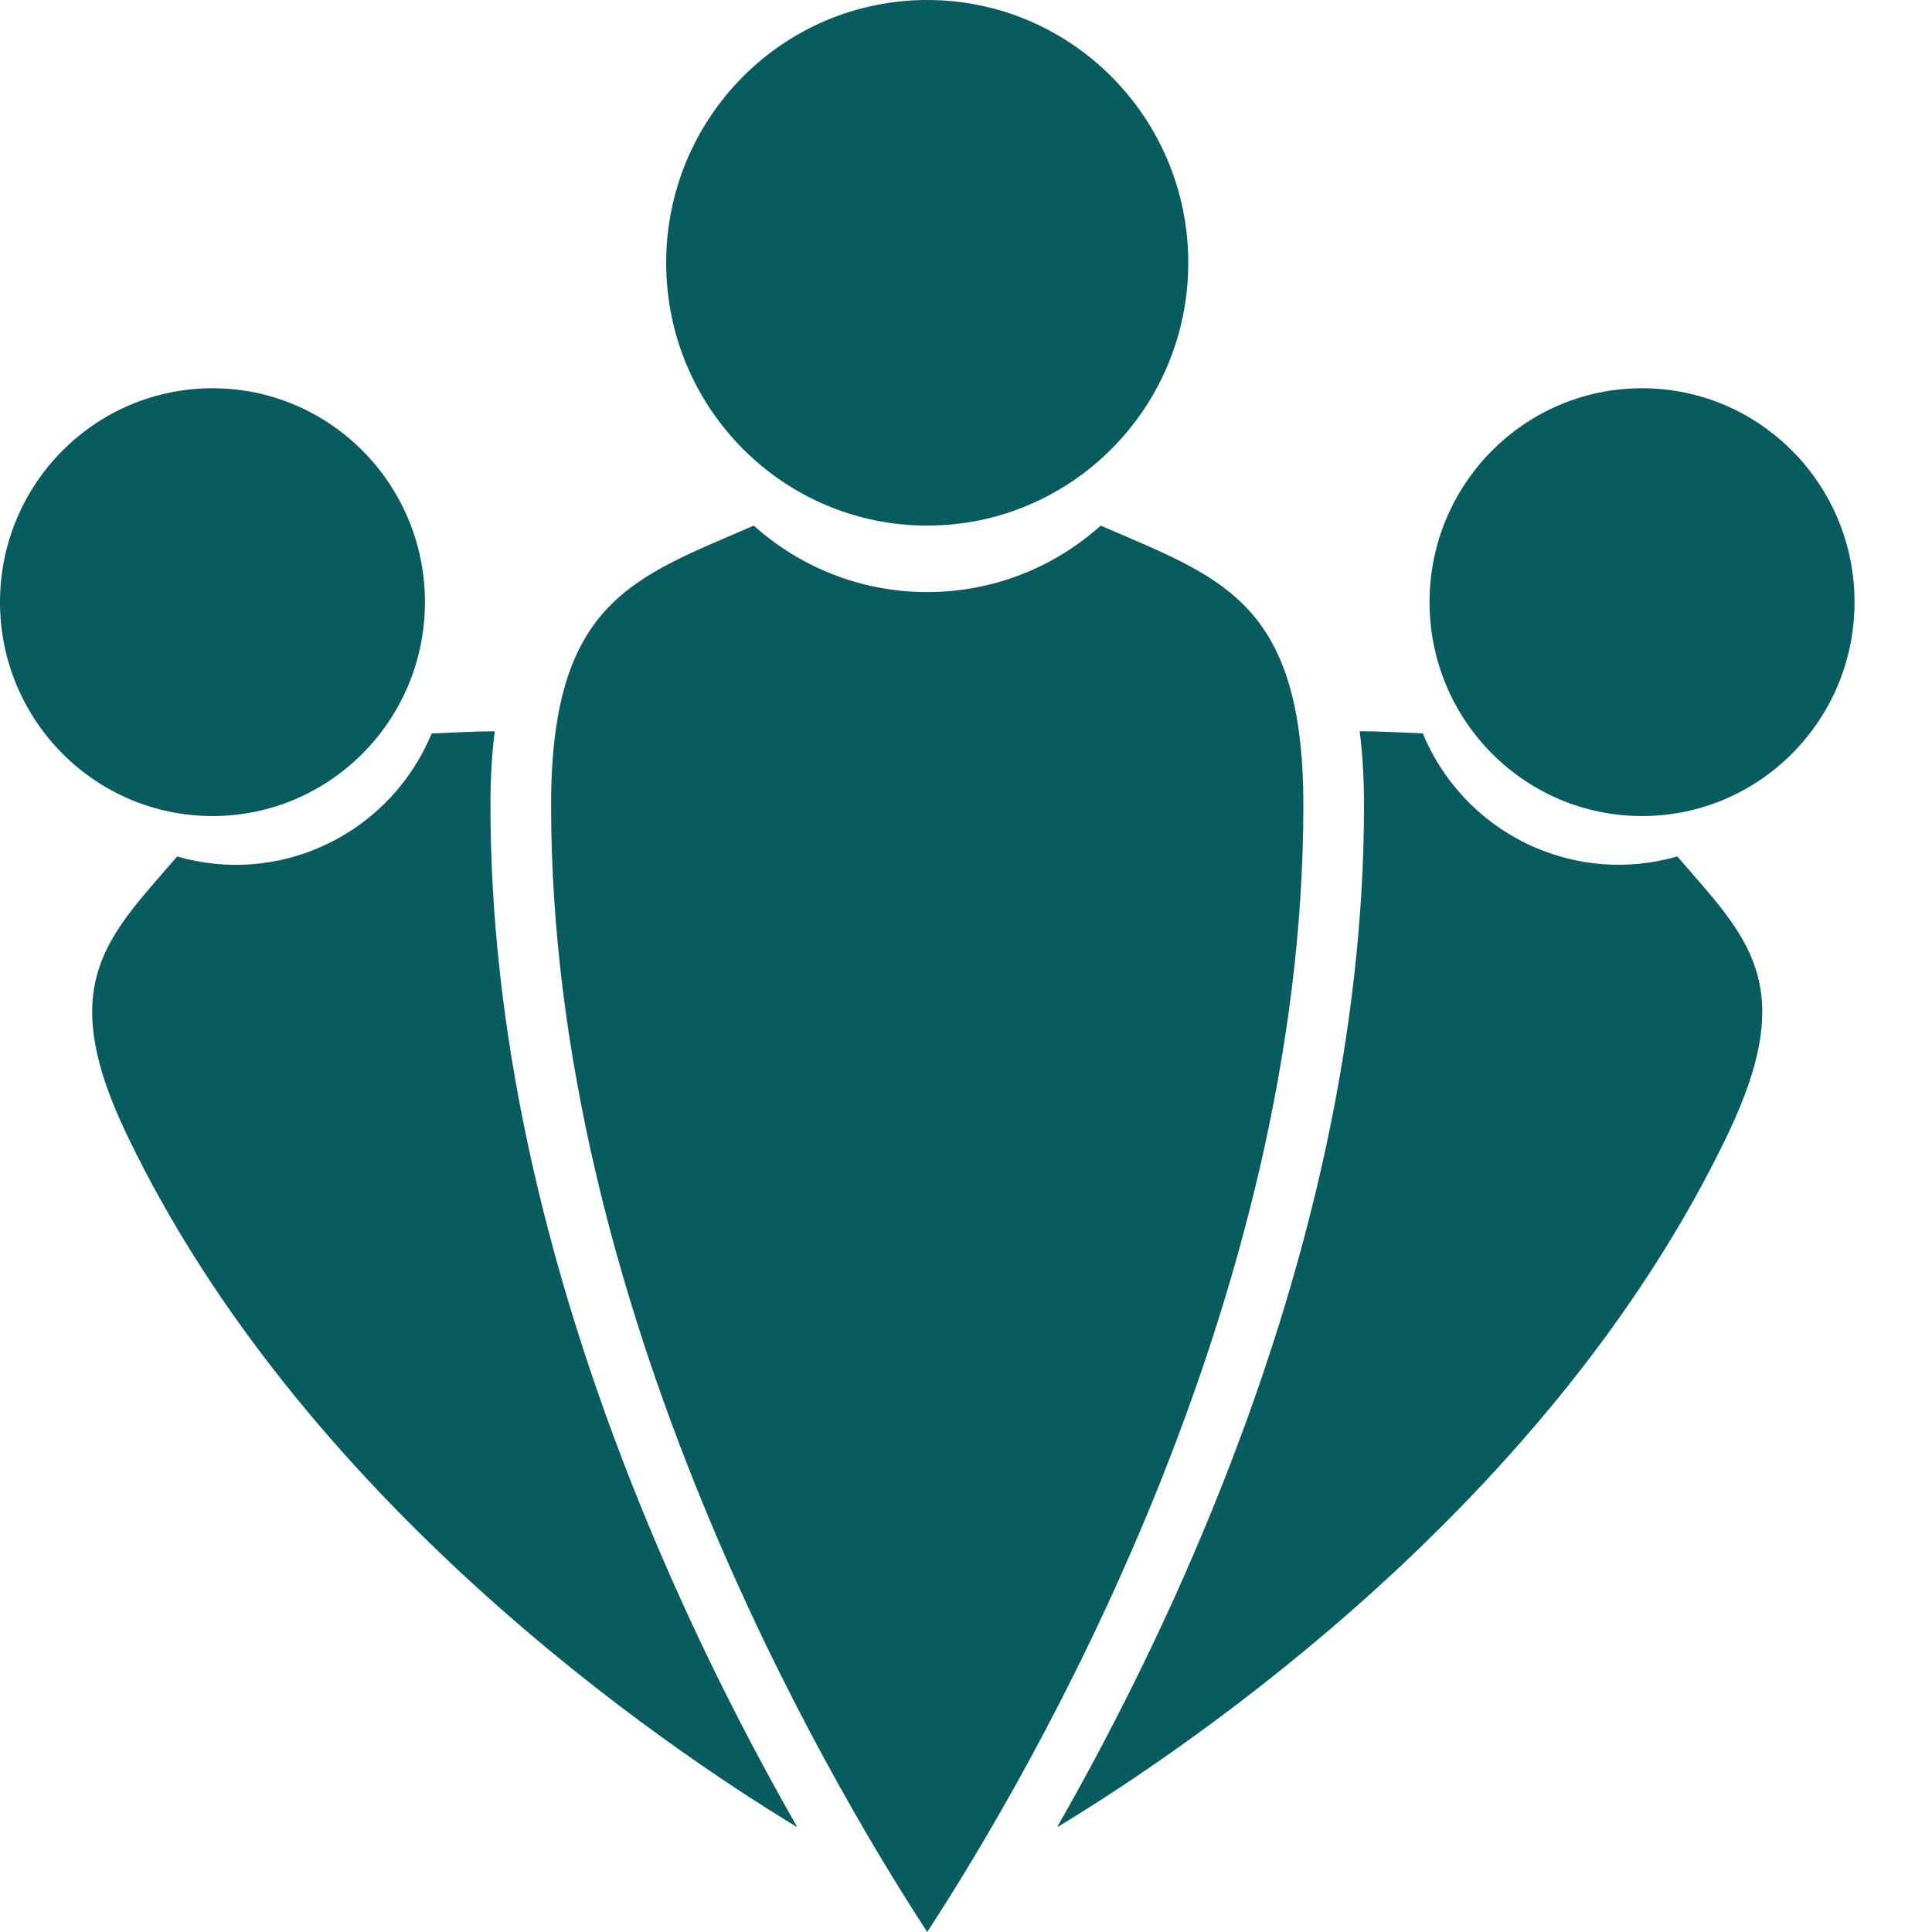 <svg width="42" height="42" viewBox="0 0 42 42" fill="none" xmlns="http://www.w3.org/2000/svg">
    <path
        d="M20.157 11.426C23.291 11.426 25.832 8.868 25.832 5.713C25.832 2.558 23.291 0 20.157 0C17.023 0 14.482 2.558 14.482 5.713C14.482 8.868 17.023 11.426 20.157 11.426Z"
        fill="#085C60" />
    <path
        d="M4.619 17.74C7.17 17.74 9.238 15.658 9.238 13.09C9.238 10.522 7.17 8.44 4.619 8.44C2.068 8.44 0 10.522 0 13.09C0 15.658 2.068 17.74 4.619 17.74Z"
        fill="#085C60" />
    <path
        d="M17.317 39.714C14.437 37.966 6.562 32.642 2.745 24.641C1.186 21.373 2.344 20.367 3.851 18.619C4.901 18.923 6.062 18.856 7.123 18.342C8.185 17.829 8.963 16.959 9.384 15.945C9.875 15.925 10.329 15.898 10.756 15.897C10.693 16.386 10.662 16.919 10.662 17.504C10.662 22.289 11.768 27.433 13.95 32.794C15.06 35.522 16.286 37.89 17.32 39.698C17.319 39.703 17.318 39.709 17.317 39.714Z"
        fill="#085C60" />
    <path
        d="M11.98 17.503C11.98 13.05 13.794 12.556 16.386 11.426C17.389 12.325 18.709 12.871 20.157 12.871C21.606 12.871 22.926 12.325 23.929 11.426C26.521 12.556 28.334 13.05 28.334 17.503C28.334 28.409 22.425 38.521 20.157 42C17.89 38.521 11.98 28.41 11.98 17.503Z"
        fill="#085C60" />
    <path
        d="M37.569 24.64C33.753 32.643 25.878 37.966 22.997 39.714C22.997 39.708 22.995 39.703 22.994 39.697C24.027 37.888 25.254 35.52 26.364 32.792C28.546 27.432 29.652 22.288 29.652 17.503C29.652 16.918 29.62 16.385 29.558 15.896C29.985 15.896 30.439 15.924 30.93 15.943C31.351 16.958 32.129 17.828 33.191 18.341C34.254 18.854 35.413 18.922 36.463 18.618C37.97 20.367 39.128 21.373 37.569 24.64Z"
        fill="#085C60" />
    <path
        d="M35.696 17.74C38.247 17.74 40.316 15.658 40.316 13.09C40.316 10.522 38.247 8.44 35.696 8.44C33.145 8.44 31.077 10.522 31.077 13.09C31.077 15.658 33.145 17.74 35.696 17.74Z"
        fill="#085C60" />
</svg>